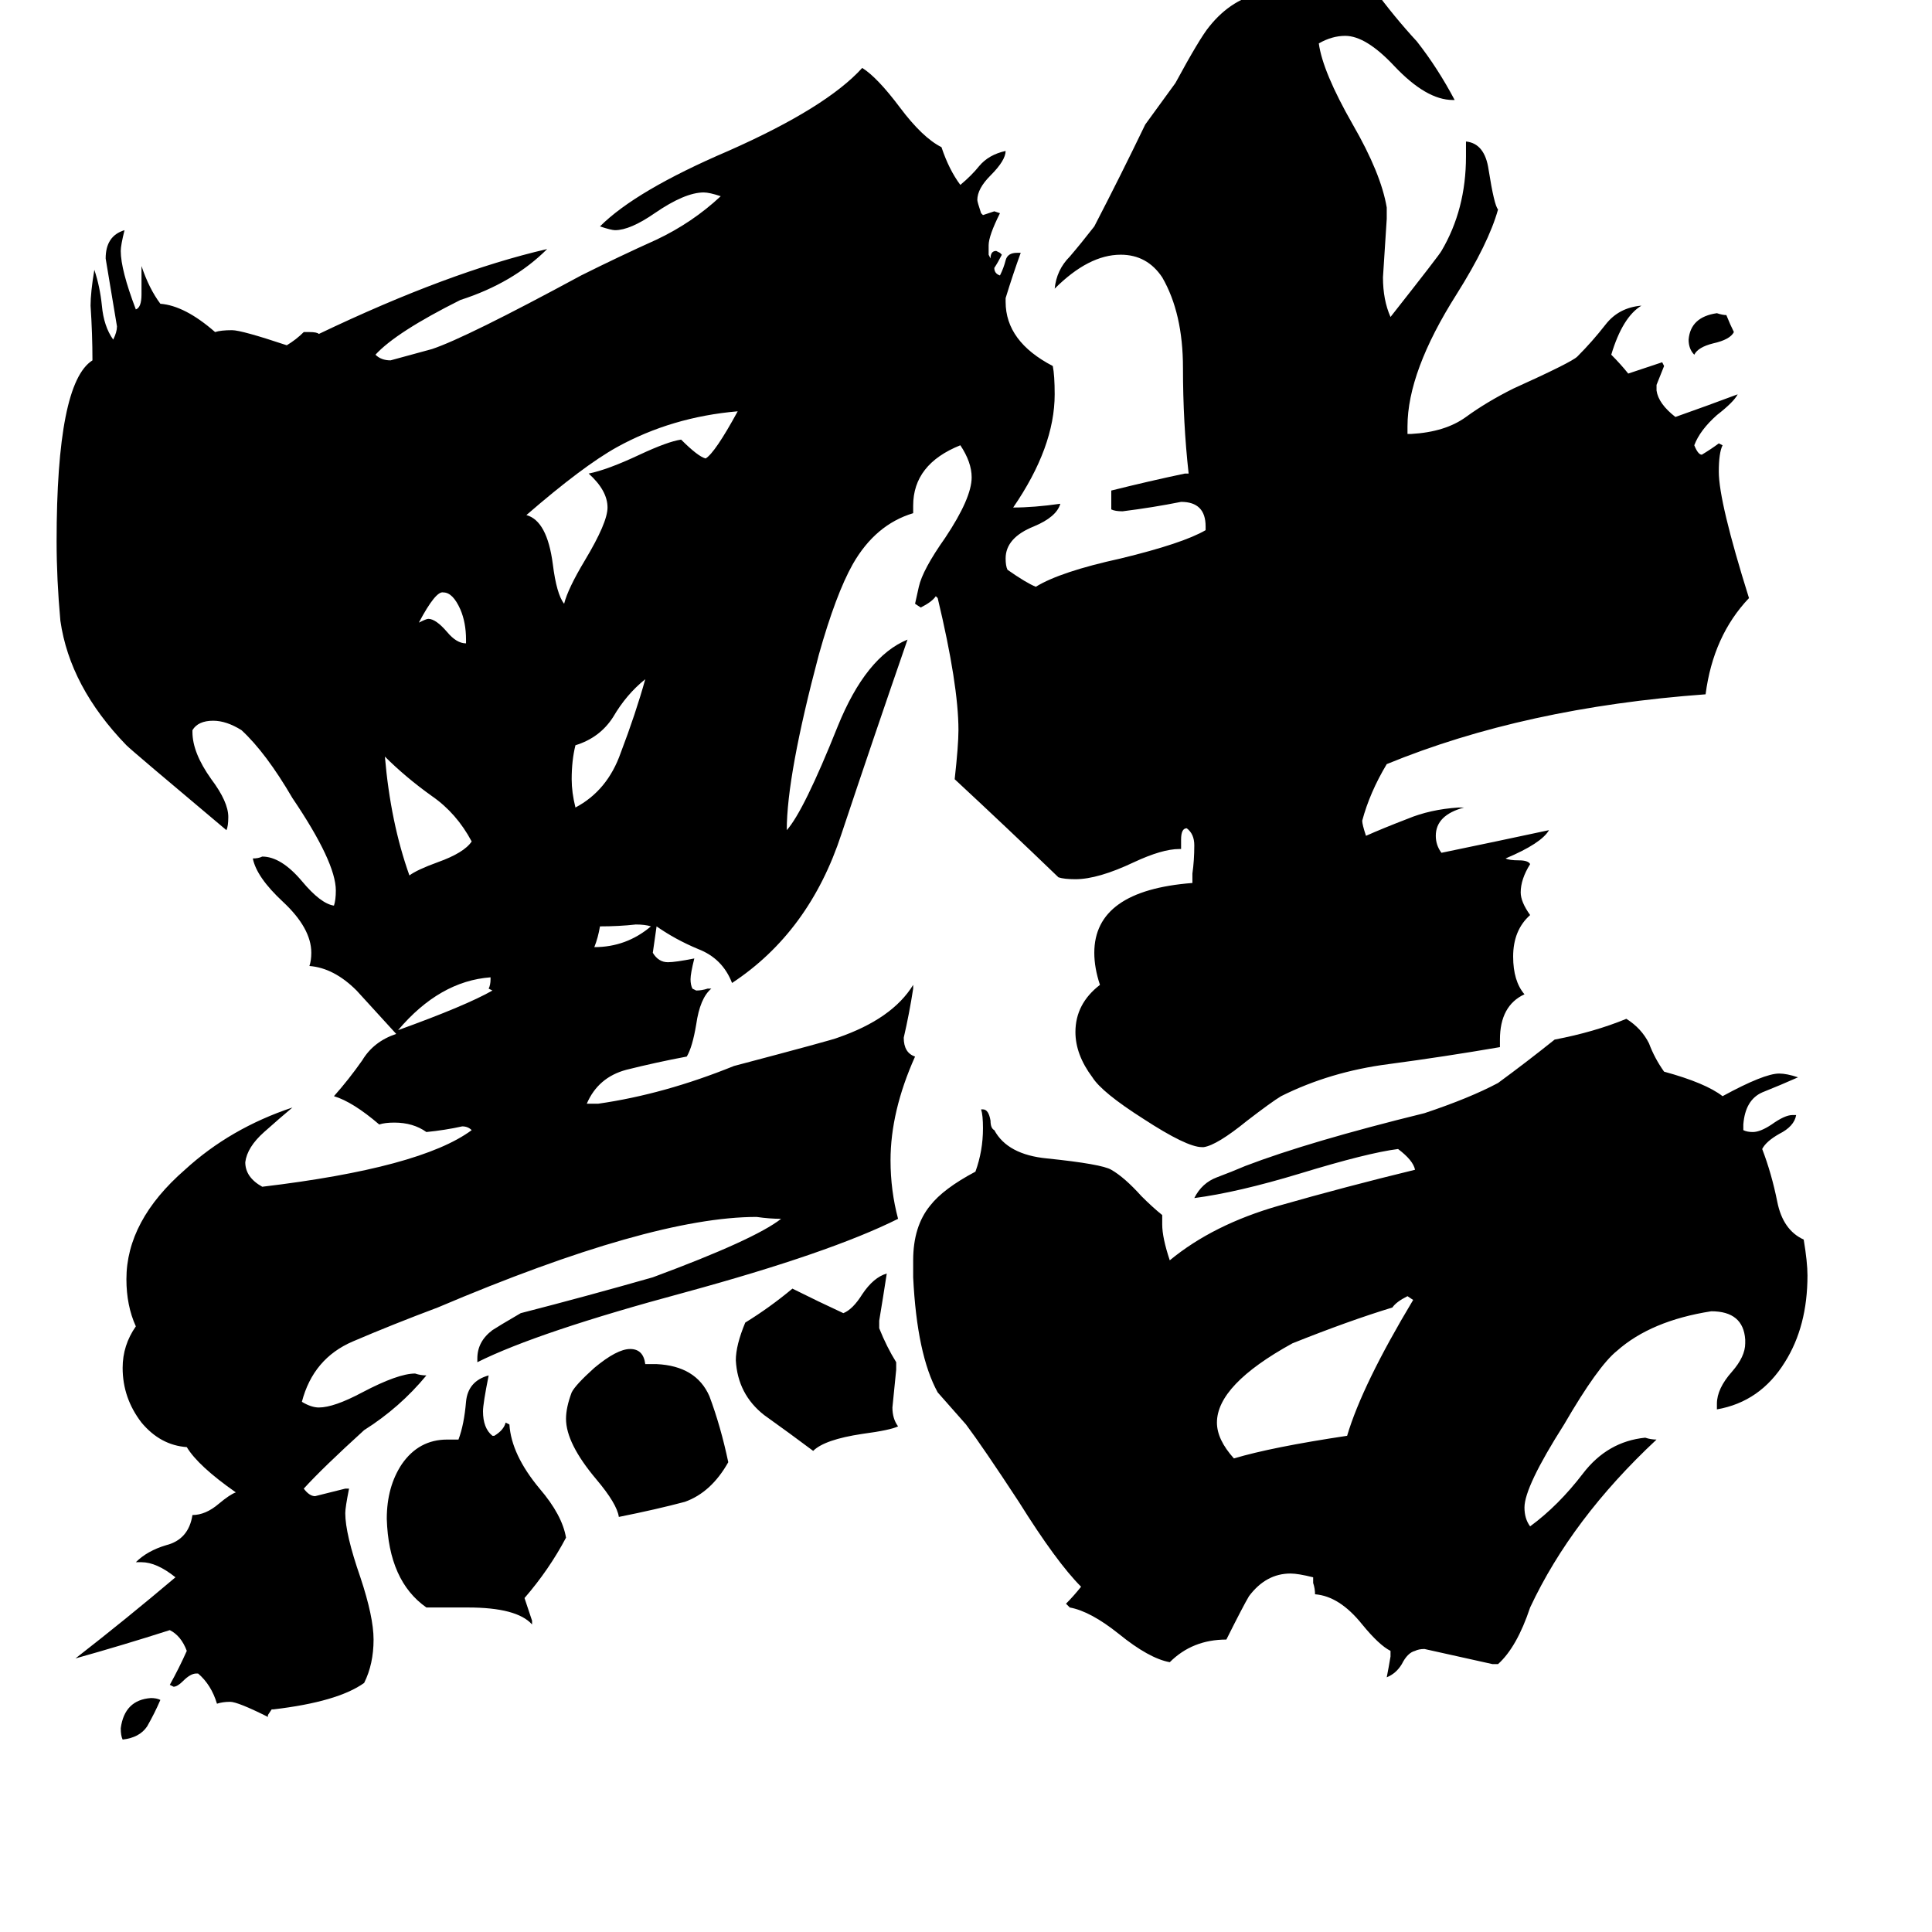 <svg xmlns="http://www.w3.org/2000/svg" viewBox="0 -800 1024 1024">
	<path fill="#000000" d="M345 -309Q342 -310 337 -310Q328 -309 318 -309Q317 -303 315 -298Q332 -298 345 -309ZM85 101Q82 108 78 115Q74 121 65 122Q64 120 64 116Q66 101 80 100Q83 100 85 101ZM919 -624Q917 -620 908 -618Q900 -616 898 -612Q895 -615 895 -620Q896 -632 910 -634Q913 -633 915 -633Q917 -628 919 -624ZM247 -459V-461Q247 -470 244 -477Q240 -486 235 -486Q231 -487 222 -470Q226 -472 227 -472Q231 -472 237 -465Q242 -459 247 -459ZM260 -281V-282Q233 -280 211 -254Q247 -267 261 -275L259 -276Q260 -278 260 -281ZM305 -372Q322 -381 329 -401Q337 -422 342 -440Q332 -432 325 -420Q318 -409 305 -405Q303 -397 303 -387Q303 -380 305 -372ZM250 -354Q242 -369 229 -378Q215 -388 204 -399Q207 -364 217 -336Q221 -339 232 -343Q246 -348 250 -354ZM391 -582Q356 -579 327 -563Q309 -553 279 -527Q290 -524 293 -501Q295 -485 299 -480Q301 -488 310 -503Q322 -523 322 -531Q322 -540 312 -549Q322 -551 339 -559Q354 -566 361 -567Q370 -558 374 -557Q379 -560 391 -582ZM749 -111L746 -113Q740 -110 738 -107Q715 -100 685 -88Q645 -66 645 -46Q645 -37 654 -27Q674 -33 714 -39Q722 -66 749 -111ZM342 -77H348Q369 -76 376 -60Q382 -44 386 -25Q377 -9 363 -4Q348 0 328 4Q327 -3 316 -16Q300 -35 300 -48Q300 -54 303 -62Q305 -66 315 -75Q327 -85 334 -85Q341 -85 342 -77ZM475 -78V-74Q474 -64 473 -54Q473 -48 476 -44Q472 -42 457 -40Q437 -37 431 -31Q419 -40 405 -50Q391 -61 390 -79Q390 -87 395 -99Q408 -107 420 -117Q434 -110 447 -104Q452 -106 457 -114Q463 -123 470 -125Q468 -112 466 -100V-96Q470 -86 475 -78ZM282 59V61Q274 52 248 52H226Q206 38 205 5Q205 -12 213 -24Q222 -37 237 -37H243Q246 -45 247 -57Q248 -68 259 -71Q256 -56 256 -52Q256 -43 261 -39H262Q267 -42 268 -46L270 -45Q271 -29 286 -11Q298 3 300 15Q291 32 278 47Q280 53 282 59ZM794 82H791Q773 78 755 74Q752 74 750 75Q746 76 743 82Q740 87 735 89Q736 84 737 78V75Q731 72 722 61Q710 46 697 45Q697 42 696 39V36Q688 34 684 34Q671 34 662 46Q659 51 650 69Q632 69 620 81Q609 79 593 66Q578 54 567 52L565 50Q569 46 573 41Q560 28 540 -4Q521 -33 512 -45Q505 -53 497 -62Q486 -82 484 -123V-132Q484 -150 493 -161Q500 -170 517 -179Q521 -190 521 -202Q521 -209 520 -212H521Q524 -212 525 -206Q525 -202 527 -201Q534 -188 555 -186Q584 -183 589 -180Q596 -176 605 -166Q611 -160 616 -156V-151Q616 -144 620 -132Q643 -151 678 -161Q713 -171 750 -180Q749 -185 741 -191Q725 -189 689 -178Q656 -168 633 -165Q637 -173 645 -176Q653 -179 660 -182Q694 -195 755 -210Q779 -218 794 -226Q809 -237 824 -249Q845 -253 862 -260Q870 -255 874 -247Q877 -239 882 -232Q904 -226 913 -219Q935 -231 943 -231Q947 -231 953 -229Q944 -225 934 -221Q925 -217 924 -204V-201Q926 -200 929 -200Q933 -200 939 -204Q946 -209 950 -209H952Q951 -203 943 -199Q936 -195 934 -191Q939 -178 942 -163Q945 -148 956 -143Q958 -131 958 -124Q958 -97 946 -78Q933 -57 910 -53V-56Q910 -64 918 -73Q925 -81 925 -88V-90Q924 -105 907 -105Q875 -100 857 -84Q847 -76 829 -45Q808 -12 808 -1Q808 5 811 9Q826 -2 839 -19Q852 -36 872 -38Q875 -37 878 -37Q833 5 811 52Q804 73 794 82ZM795 -249V-245Q766 -240 736 -236Q705 -232 679 -219Q674 -216 661 -206Q645 -193 638 -192H637Q629 -192 606 -207Q584 -221 579 -229Q570 -241 570 -253Q570 -268 583 -278Q580 -287 580 -295Q580 -328 632 -332V-337Q633 -344 633 -352Q633 -358 629 -361Q626 -361 626 -355V-350H625Q616 -350 601 -343Q582 -334 570 -334Q564 -334 561 -335Q534 -361 506 -387Q508 -405 508 -413Q508 -437 497 -483L496 -484Q494 -481 488 -478L485 -480L487 -489Q489 -498 501 -515Q515 -536 515 -547Q515 -555 509 -564Q484 -554 484 -532V-528Q464 -522 452 -501Q443 -485 434 -453Q417 -389 417 -360Q426 -370 444 -415Q459 -452 481 -461Q463 -409 446 -358Q429 -306 388 -279Q383 -292 370 -297Q358 -302 348 -309Q347 -302 346 -295Q349 -290 354 -290Q358 -290 368 -292Q366 -284 366 -281Q366 -278 367 -276L369 -275Q372 -275 375 -276H377Q371 -271 369 -257Q367 -245 364 -240Q348 -237 332 -233Q317 -229 311 -215H317Q352 -220 389 -235Q442 -249 444 -250Q473 -260 484 -278V-276Q482 -263 479 -250Q479 -242 485 -240Q472 -211 472 -185Q472 -169 476 -154Q440 -136 363 -115Q285 -94 253 -78V-80Q253 -89 261 -95Q264 -97 276 -104Q311 -113 346 -123Q400 -143 414 -154Q408 -154 401 -155Q345 -155 232 -107Q208 -98 187 -89Q166 -80 160 -57Q165 -54 169 -54Q177 -54 192 -62Q211 -72 220 -72Q223 -71 226 -71Q212 -54 193 -42Q171 -22 161 -11Q164 -7 167 -7Q175 -9 183 -11H185Q183 -1 183 2Q183 13 191 36Q198 57 198 69Q198 82 193 92Q179 102 145 106H144L142 109V110Q126 102 122 102Q118 102 115 103Q112 93 105 87H104Q101 87 97 91Q94 94 92 94L90 93Q95 84 99 75Q96 67 90 64Q65 72 40 79Q67 58 93 36Q83 28 75 28H72Q78 22 88 19Q100 16 102 3Q109 3 116 -3Q122 -8 125 -9Q105 -23 99 -33Q85 -34 75 -46Q65 -59 65 -75Q65 -87 72 -97Q67 -108 67 -122Q67 -153 98 -180Q122 -202 155 -213Q149 -208 140 -200Q131 -192 130 -184Q130 -176 139 -171Q223 -181 250 -201Q248 -203 245 -203Q236 -201 226 -200Q219 -205 209 -205Q204 -205 201 -204Q187 -216 177 -219Q185 -228 192 -238Q198 -248 210 -252Q200 -263 189 -275Q177 -287 164 -288Q165 -291 165 -295Q165 -308 150 -322Q136 -335 134 -345Q137 -345 139 -346Q149 -346 160 -333Q170 -321 177 -320Q178 -323 178 -328Q178 -343 155 -377Q141 -401 128 -413Q120 -418 113 -418Q105 -418 102 -413V-412Q102 -401 112 -387Q121 -375 121 -367Q121 -362 120 -360Q70 -402 67 -405Q37 -436 32 -471Q30 -493 30 -513Q30 -597 49 -609Q49 -623 48 -638Q48 -645 50 -657Q53 -648 54 -638Q55 -627 60 -620Q62 -624 62 -627Q59 -645 56 -663Q56 -675 66 -678Q64 -670 64 -667Q64 -657 72 -636Q75 -637 75 -644V-659Q79 -647 85 -639Q98 -638 114 -624Q117 -625 123 -625Q128 -625 152 -617Q157 -620 161 -624H164Q168 -624 169 -623Q238 -656 290 -668Q272 -650 244 -641Q210 -624 199 -612Q202 -609 207 -609Q218 -612 229 -615Q247 -621 308 -654Q328 -664 348 -673Q367 -682 382 -696Q376 -698 373 -698Q363 -698 347 -687Q334 -678 326 -678Q324 -678 318 -680Q337 -699 386 -720Q438 -743 457 -764Q465 -759 477 -743Q489 -727 499 -722Q503 -710 509 -702Q515 -707 519 -712Q524 -718 533 -720Q533 -715 525 -707Q518 -700 518 -694Q518 -693 520 -687L521 -686Q524 -687 527 -688L530 -687Q524 -675 524 -670V-665L525 -663Q525 -667 528 -667L530 -666L531 -665Q529 -661 527 -658Q527 -655 530 -654Q532 -658 533 -662Q534 -666 539 -666H541Q537 -655 533 -642V-640Q533 -619 558 -606Q559 -601 559 -591Q559 -563 537 -531Q548 -531 562 -533Q560 -526 548 -521Q533 -515 533 -504Q533 -500 534 -498Q544 -491 549 -489Q562 -497 594 -504Q627 -512 639 -519V-521Q639 -534 626 -534Q611 -531 595 -529Q591 -529 589 -530V-540Q609 -545 628 -549H630Q627 -576 627 -605Q627 -634 616 -653Q608 -665 594 -665Q577 -665 559 -647Q560 -657 567 -664Q573 -671 580 -680Q594 -707 607 -734Q615 -745 623 -756Q636 -780 641 -786Q653 -801 670 -804Q674 -805 683 -805Q697 -804 710 -804Q716 -804 728 -806Q739 -791 751 -778Q762 -764 771 -747H770Q756 -747 739 -765Q724 -781 713 -781Q706 -781 699 -777Q701 -762 717 -734Q732 -708 735 -690V-684Q734 -668 733 -653Q733 -641 737 -632Q763 -665 764 -667Q777 -689 777 -717V-725Q787 -724 789 -710Q792 -691 794 -689Q789 -671 772 -644Q746 -603 746 -574V-570H748Q766 -571 777 -579Q788 -587 802 -594Q833 -608 836 -611Q844 -619 851 -628Q858 -637 870 -638Q860 -632 854 -612Q859 -607 863 -602Q872 -605 881 -608L882 -606Q880 -601 878 -596V-593Q879 -586 888 -579Q905 -585 921 -591Q919 -587 910 -580Q901 -572 898 -564Q900 -559 902 -559Q907 -562 911 -565L913 -564Q911 -560 911 -550Q911 -534 927 -483Q908 -463 904 -432Q808 -425 735 -395Q726 -380 722 -365Q722 -363 724 -357Q733 -361 746 -366Q758 -371 773 -372H776Q761 -368 761 -357Q761 -352 764 -348Q793 -354 821 -360Q817 -353 798 -345Q800 -344 805 -344Q810 -344 811 -342Q806 -334 806 -327Q806 -322 811 -315Q802 -307 802 -293Q802 -280 808 -273Q795 -267 795 -249Z"/>
</svg>